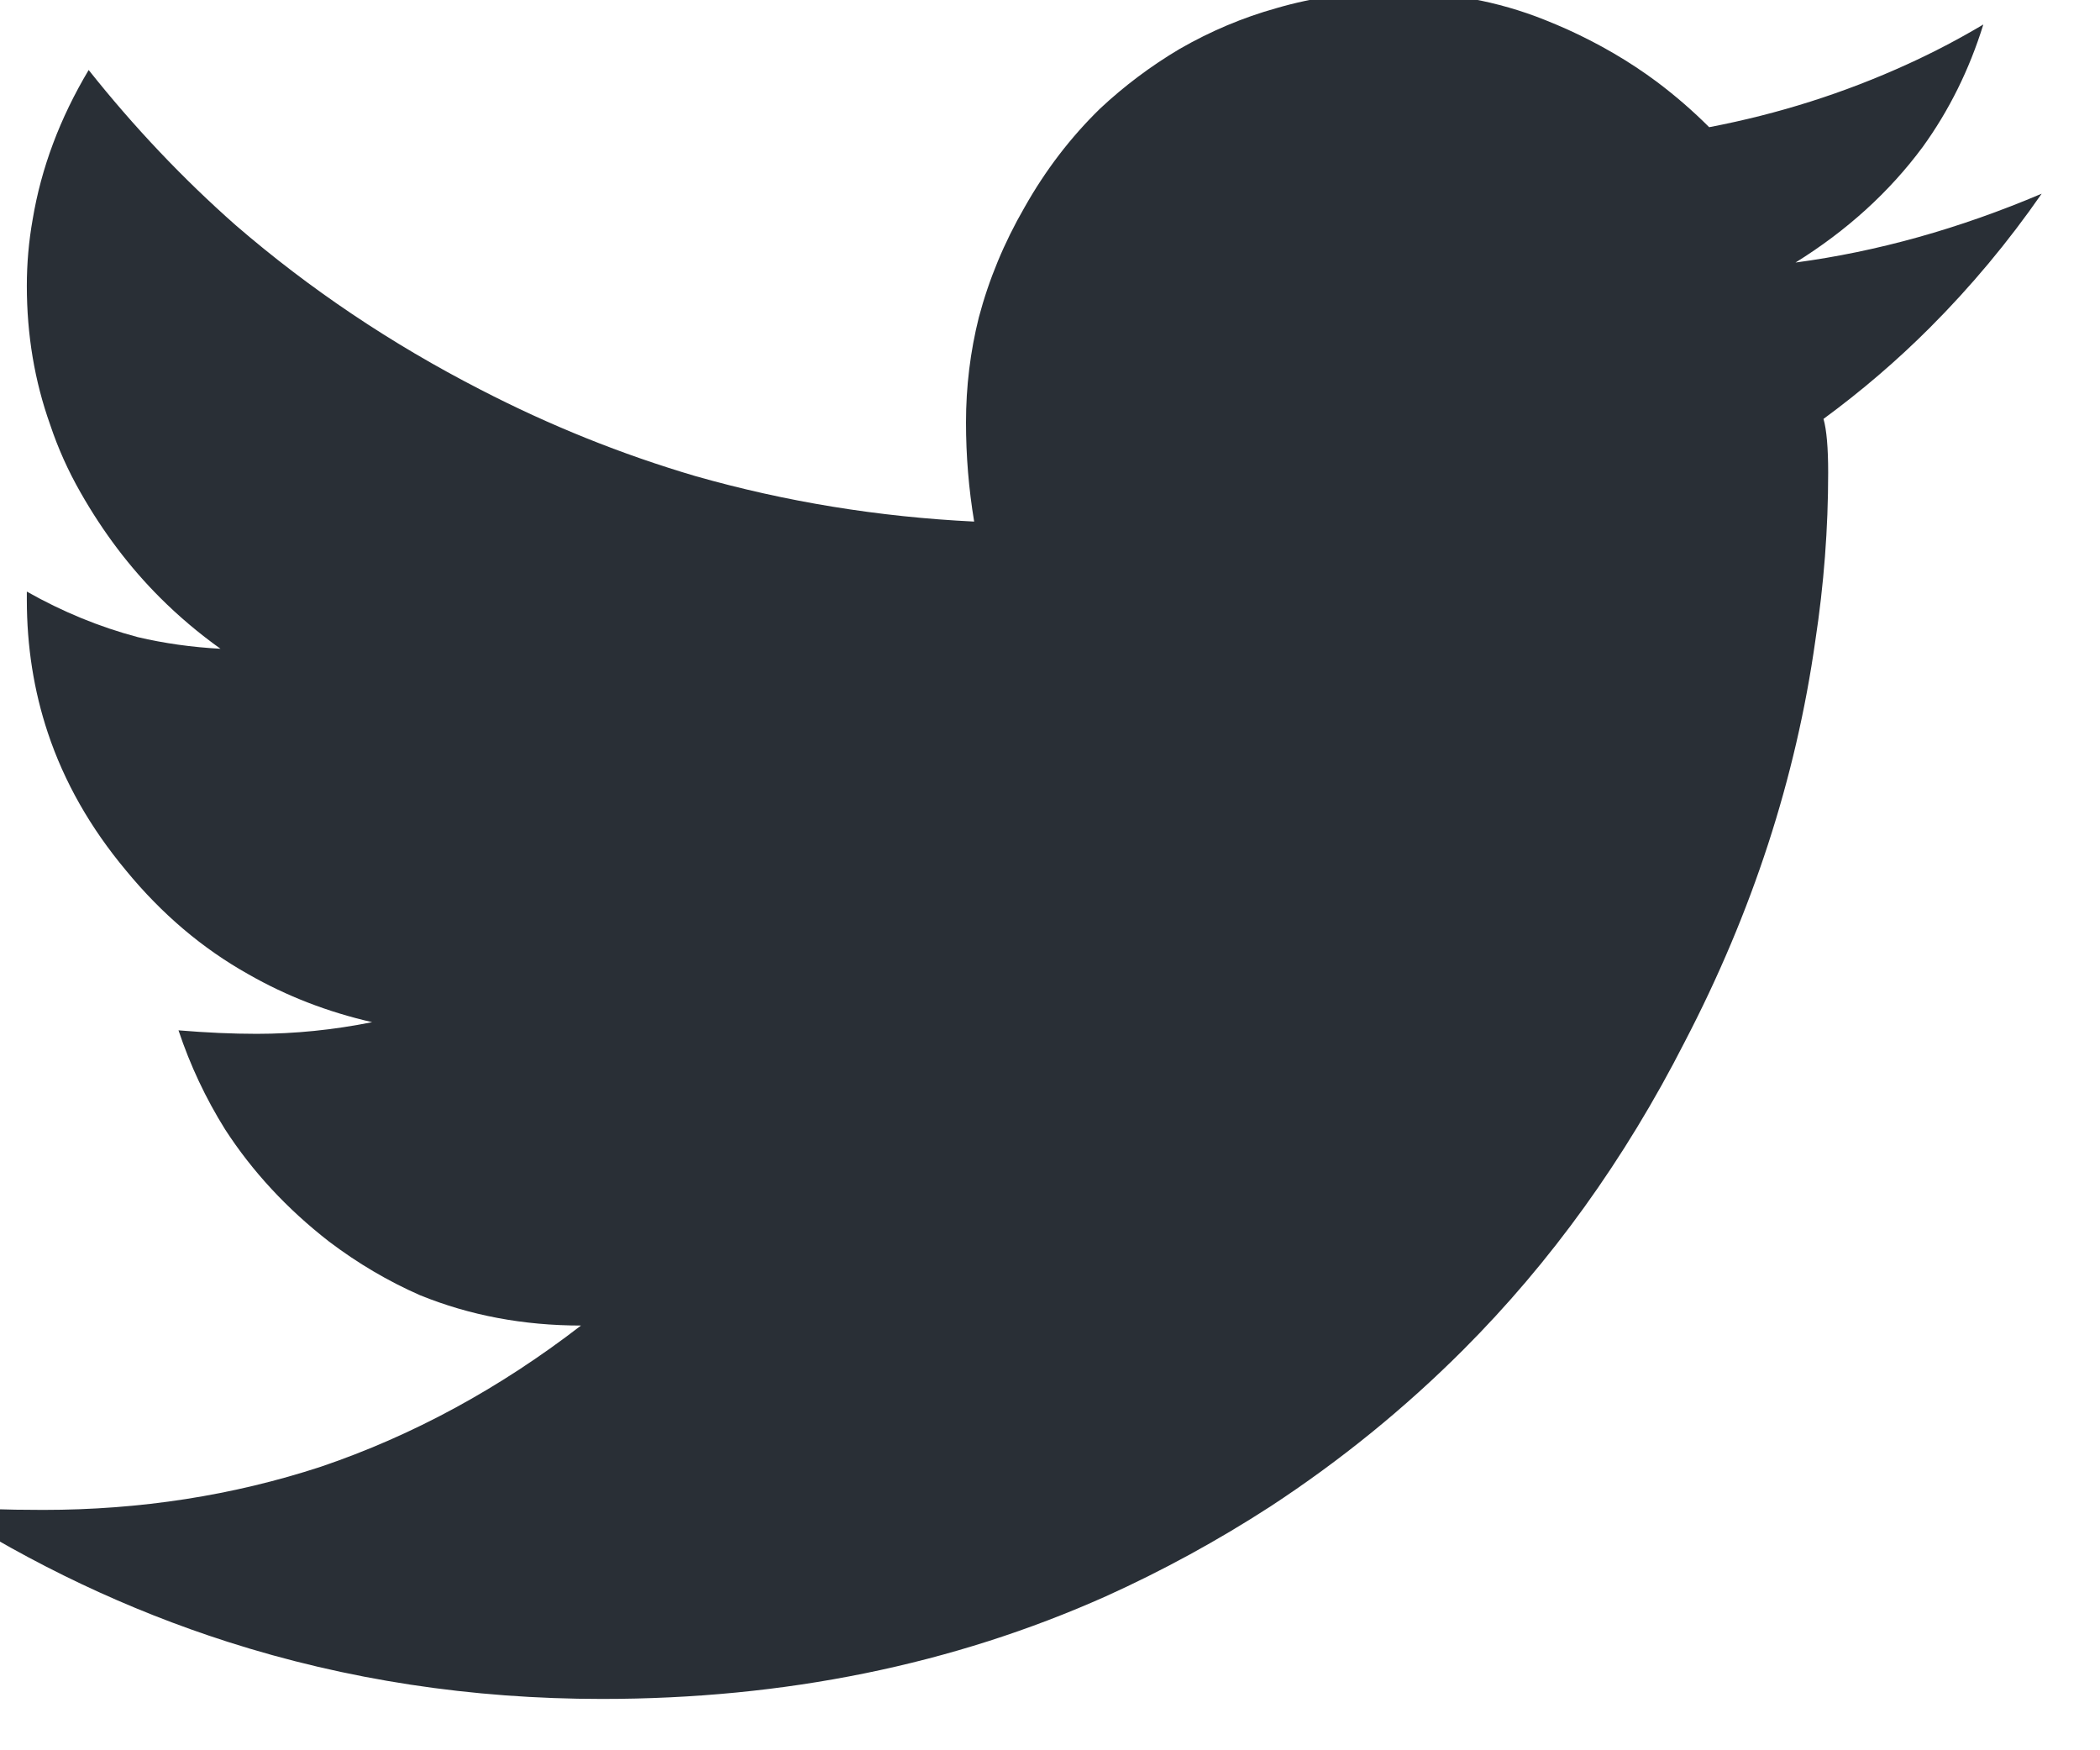 <svg width="18" height="15" viewBox="0 0 18 15" fill="none" xmlns="http://www.w3.org/2000/svg" xmlns:xlink="http://www.w3.org/1999/xlink">
	<desc>
			Created with Pixso.
	</desc>
	<defs/>
	<path id="" d="M15.67 4.05Q15.67 3.73 15.63 3.59Q16.12 3.23 16.54 2.81Q17.07 2.28 17.5 1.66Q16.44 2.11 15.39 2.25Q16.05 1.84 16.48 1.26Q16.82 0.79 17 0.21Q16.68 0.4 16.35 0.55Q15.54 0.92 14.65 1.09Q14.44 0.88 14.2 0.7Q13.85 0.44 13.43 0.25Q13.34 0.21 13.24 0.17Q12.64 -0.07 11.94 -0.07Q11.42 -0.07 10.94 0.07Q10.51 0.19 10.11 0.42Q9.74 0.64 9.43 0.93Q9.05 1.3 8.78 1.78Q8.52 2.23 8.39 2.72Q8.28 3.16 8.28 3.62Q8.28 4.05 8.35 4.47Q7.12 4.41 5.96 4.08Q5.01 3.8 4.12 3.34Q2.97 2.75 2.02 1.93Q1.34 1.33 0.76 0.6Q0.39 1.22 0.28 1.88Q0.23 2.16 0.23 2.45Q0.23 3.08 0.43 3.64Q0.53 3.94 0.69 4.22Q0.98 4.73 1.37 5.12Q1.61 5.36 1.89 5.56Q1.52 5.54 1.18 5.46Q0.69 5.33 0.23 5.07L0.23 5.14Q0.23 5.74 0.41 6.28Q0.62 6.91 1.08 7.46Q1.54 8.02 2.13 8.35Q2.62 8.63 3.19 8.76Q2.69 8.86 2.2 8.86Q1.89 8.86 1.53 8.83Q1.68 9.28 1.93 9.68Q2.28 10.22 2.82 10.64Q3.19 10.92 3.6 11.1Q4.24 11.36 4.98 11.36Q3.93 12.17 2.75 12.57Q1.62 12.94 0.37 12.94Q-0.12 12.94 -0.5 12.91Q0.67 13.66 1.95 14.07Q3.48 14.56 5.16 14.56Q7.51 14.56 9.48 13.68Q10.21 13.35 10.89 12.91Q11.79 12.32 12.54 11.57Q13.67 10.44 14.44 8.93Q15.31 7.26 15.56 5.49Q15.67 4.77 15.67 4.05Z" fill="#292F36" fill-opacity="1" fill-rule="evenodd"/>
</svg>
